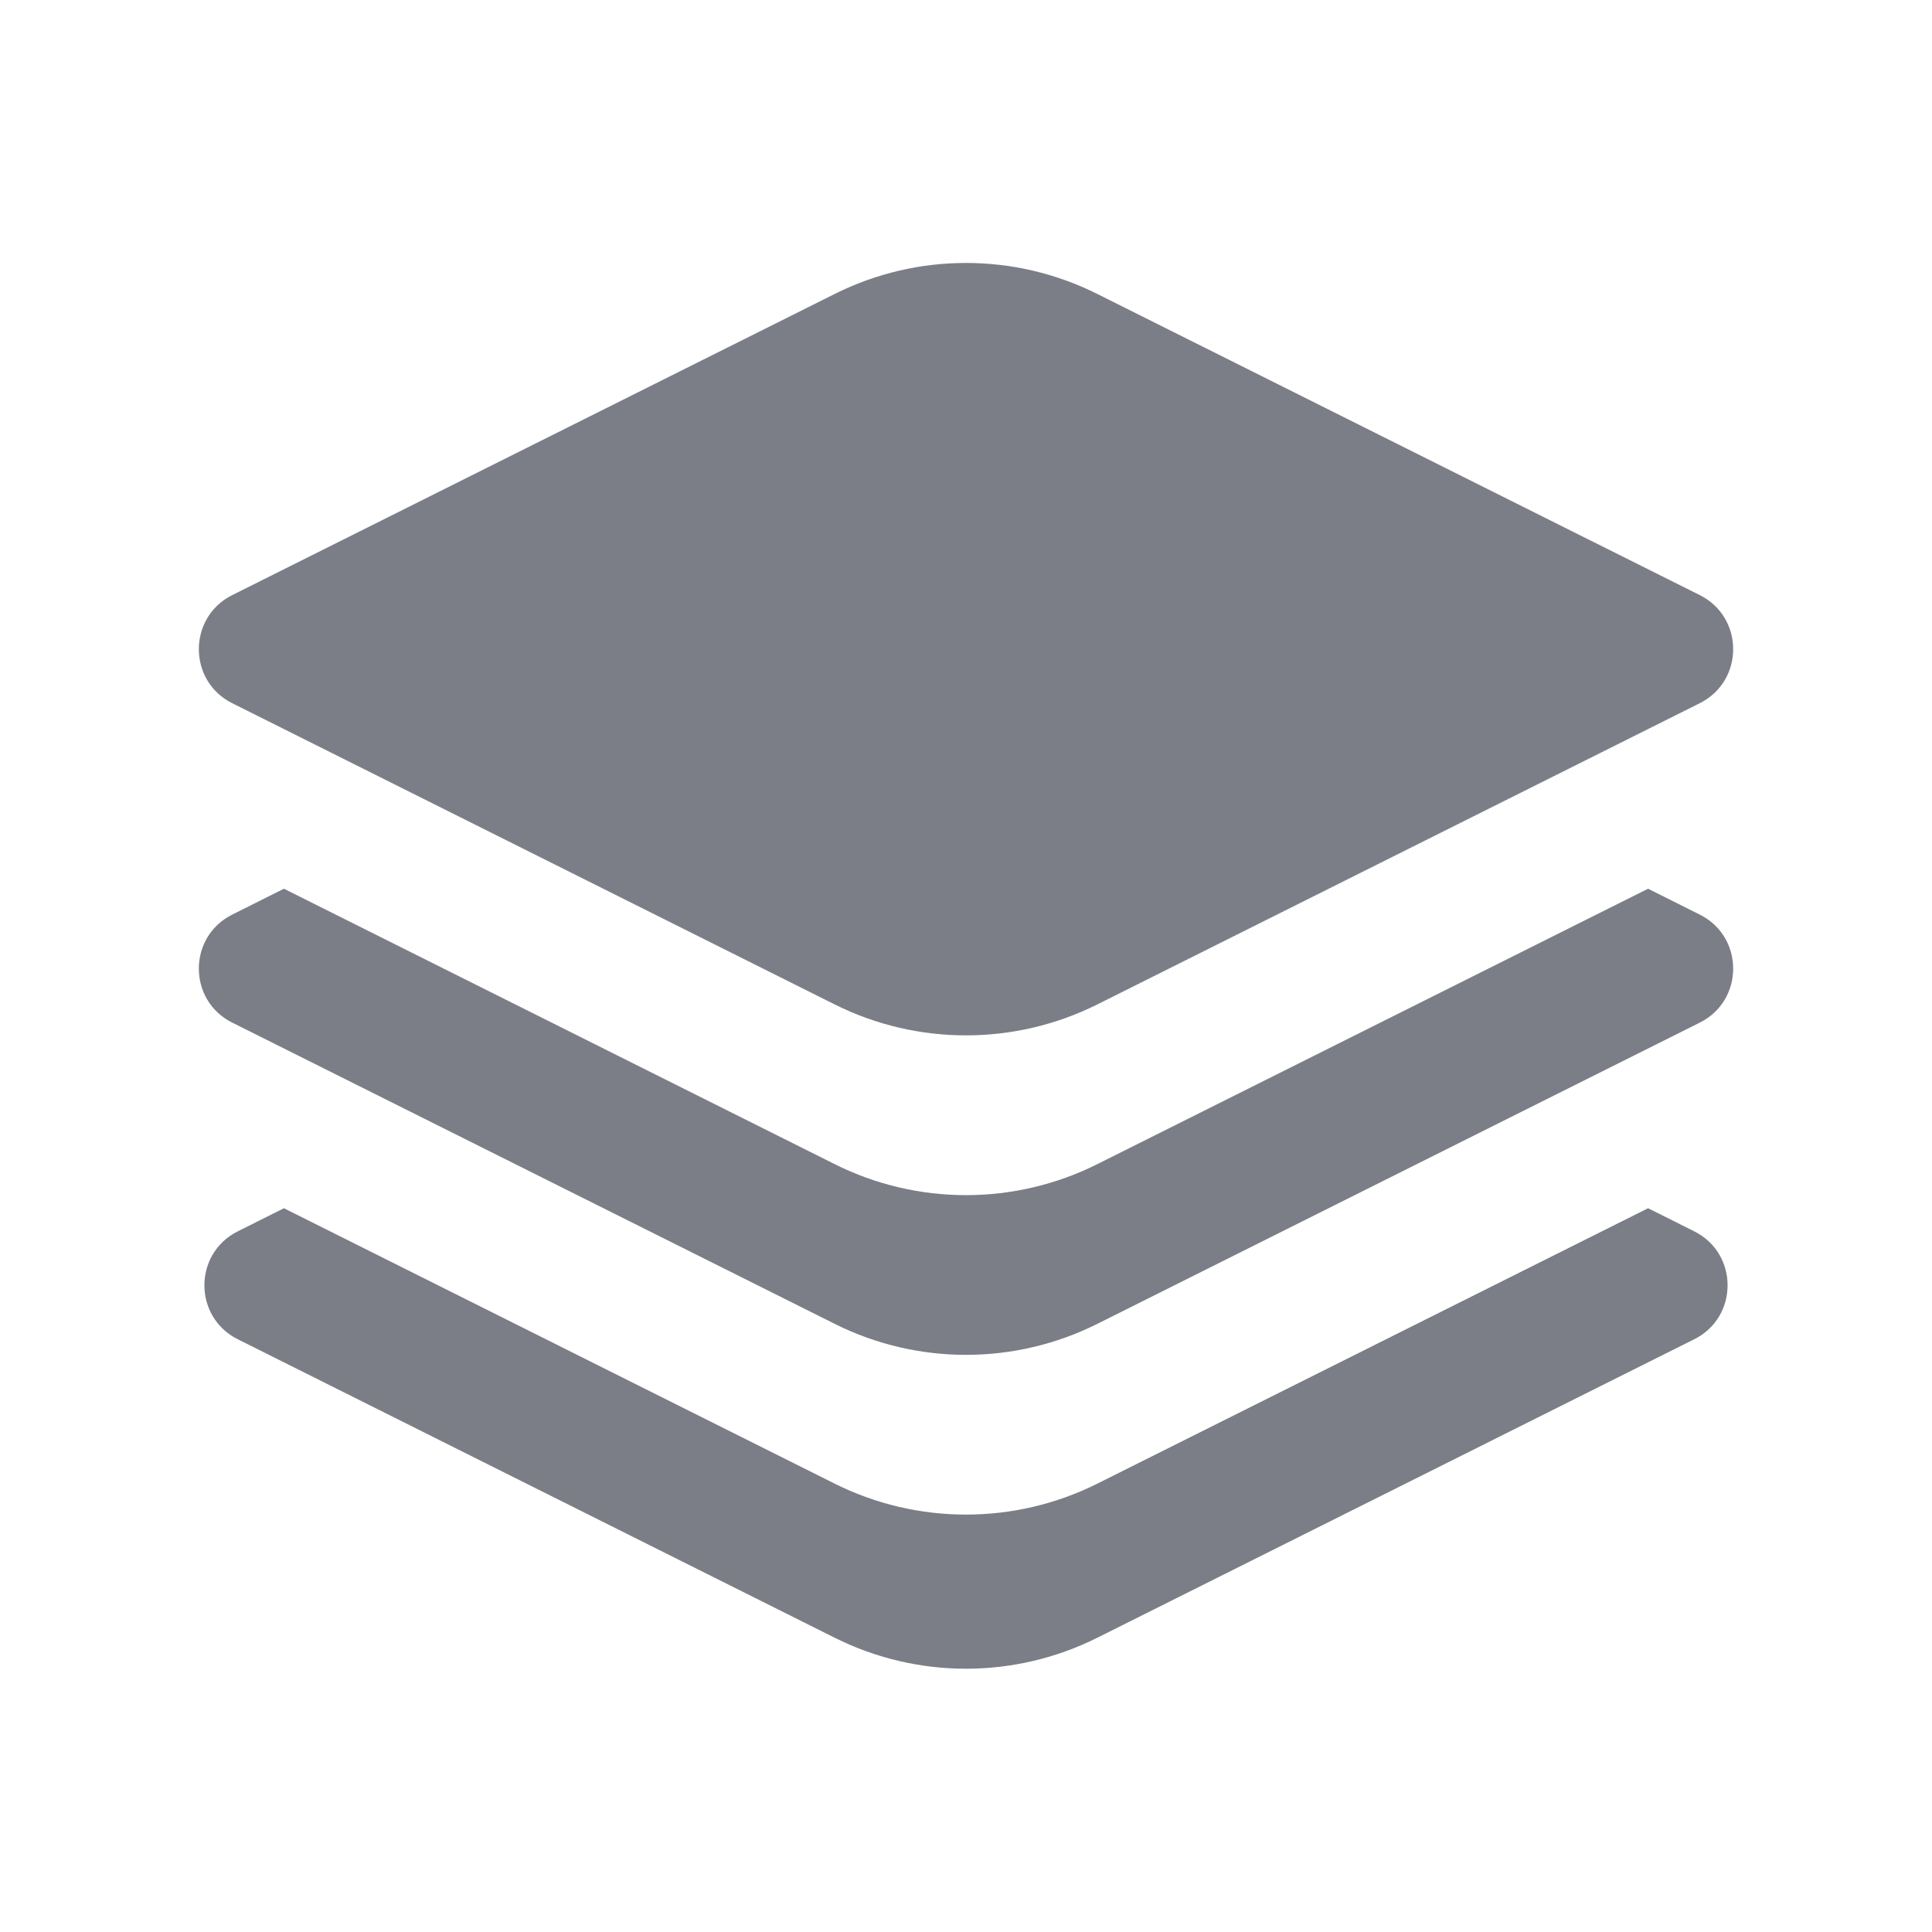 <svg width="24" height="24" viewBox="0 0 24 24" fill="none" xmlns="http://www.w3.org/2000/svg">
<path d="M3.527 15.009L10.368 18.43C11.395 18.943 12.605 18.943 13.632 18.43L20.473 15.009L21.046 15.296C21.599 15.572 21.599 16.361 21.046 16.637L13.632 20.344C12.605 20.858 11.395 20.858 10.368 20.344L2.954 16.637C2.401 16.361 2.401 15.572 2.954 15.296L3.527 15.009Z" fill="#7B7E86"/>
<path d="M3.527 11.04L10.368 14.461C11.395 14.975 12.605 14.975 13.632 14.461L20.473 11.04L21.116 11.362C21.668 11.638 21.668 12.427 21.116 12.703L13.632 16.445C12.605 16.959 11.395 16.959 10.368 16.445L2.884 12.703C2.332 12.427 2.332 11.638 2.884 11.362L3.527 11.04Z" fill="#7B7E86"/>
<path d="M13.632 3.652C12.605 3.138 11.395 3.138 10.368 3.652L2.884 7.393C2.332 7.67 2.332 8.459 2.884 8.735L10.368 12.477C11.395 12.99 12.605 12.99 13.632 12.477L21.116 8.735C21.668 8.458 21.668 7.67 21.116 7.393L13.632 3.652Z" fill="#7B7E86"/>
</svg>
